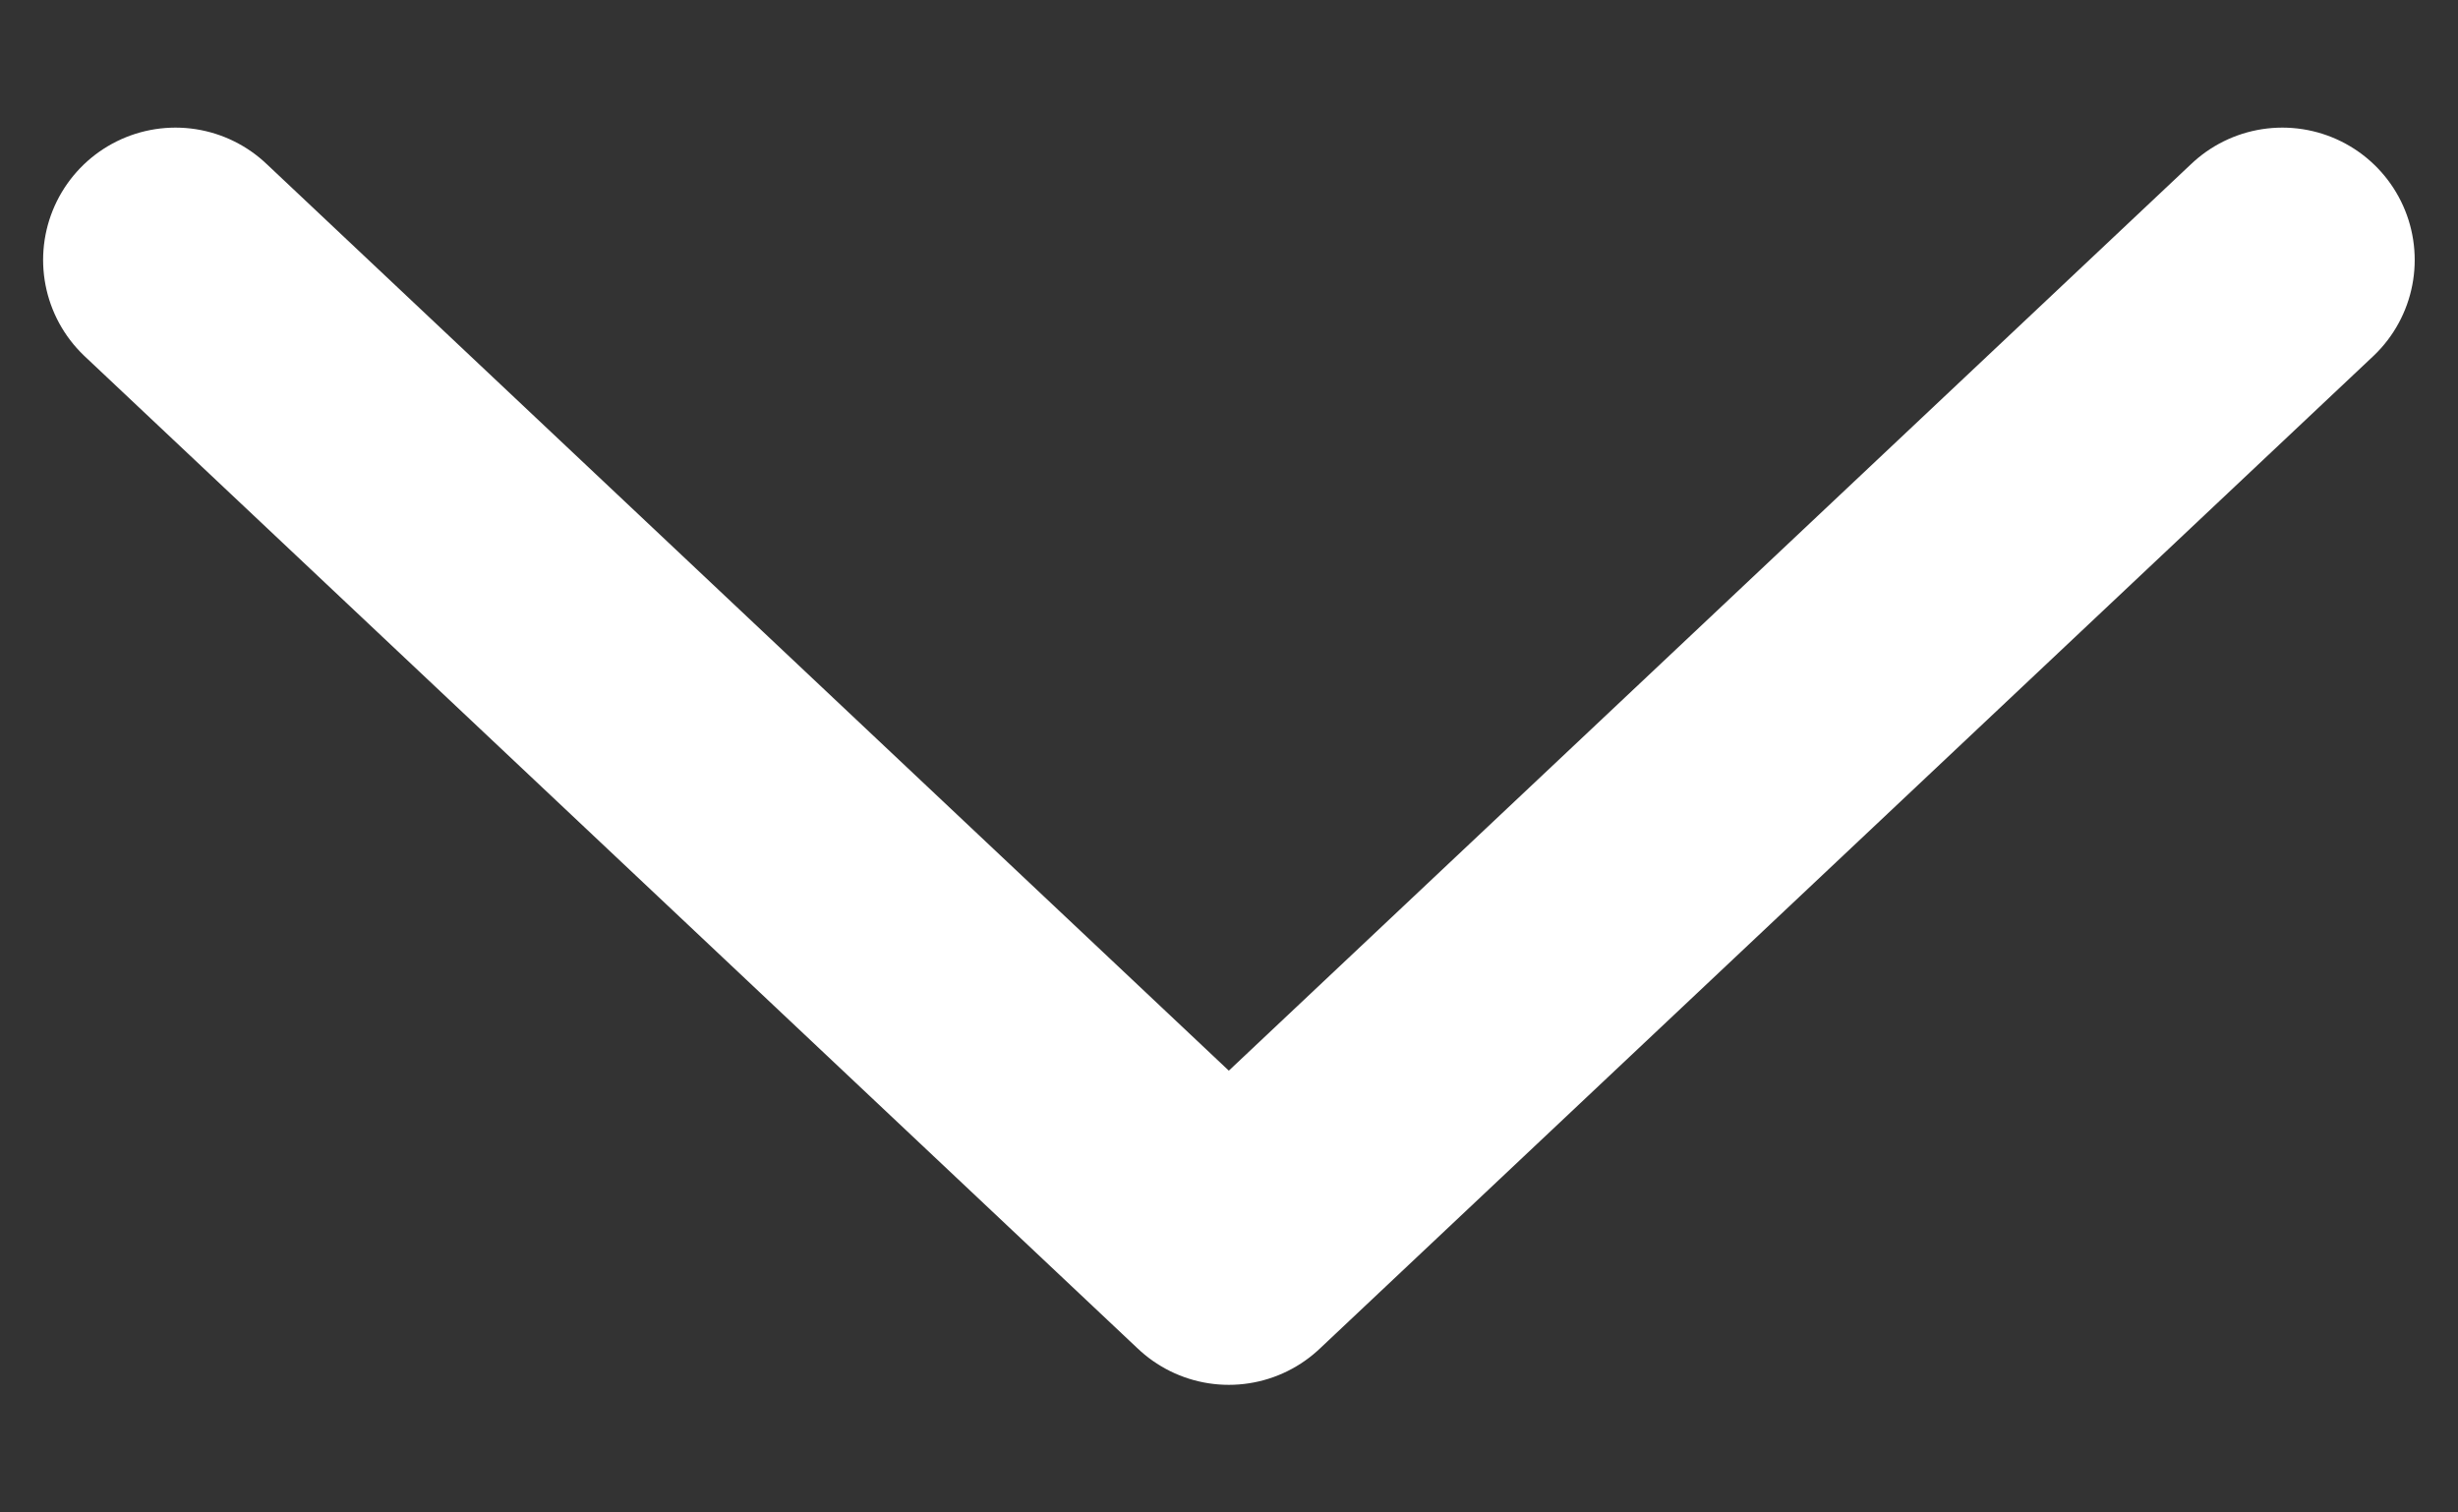 <svg width="13" height="8" viewBox="0 0 13 8" fill="none" xmlns="http://www.w3.org/2000/svg">
<rect x="0" y="0" width="13" height="8" fill="#333333" stroke="none"/>
<path d="M0.928 1.375L6.499 6.625L12.071 1.375" stroke="white" stroke-width="1.4" stroke-linecap="round" stroke-linejoin="round"/>
</svg>
